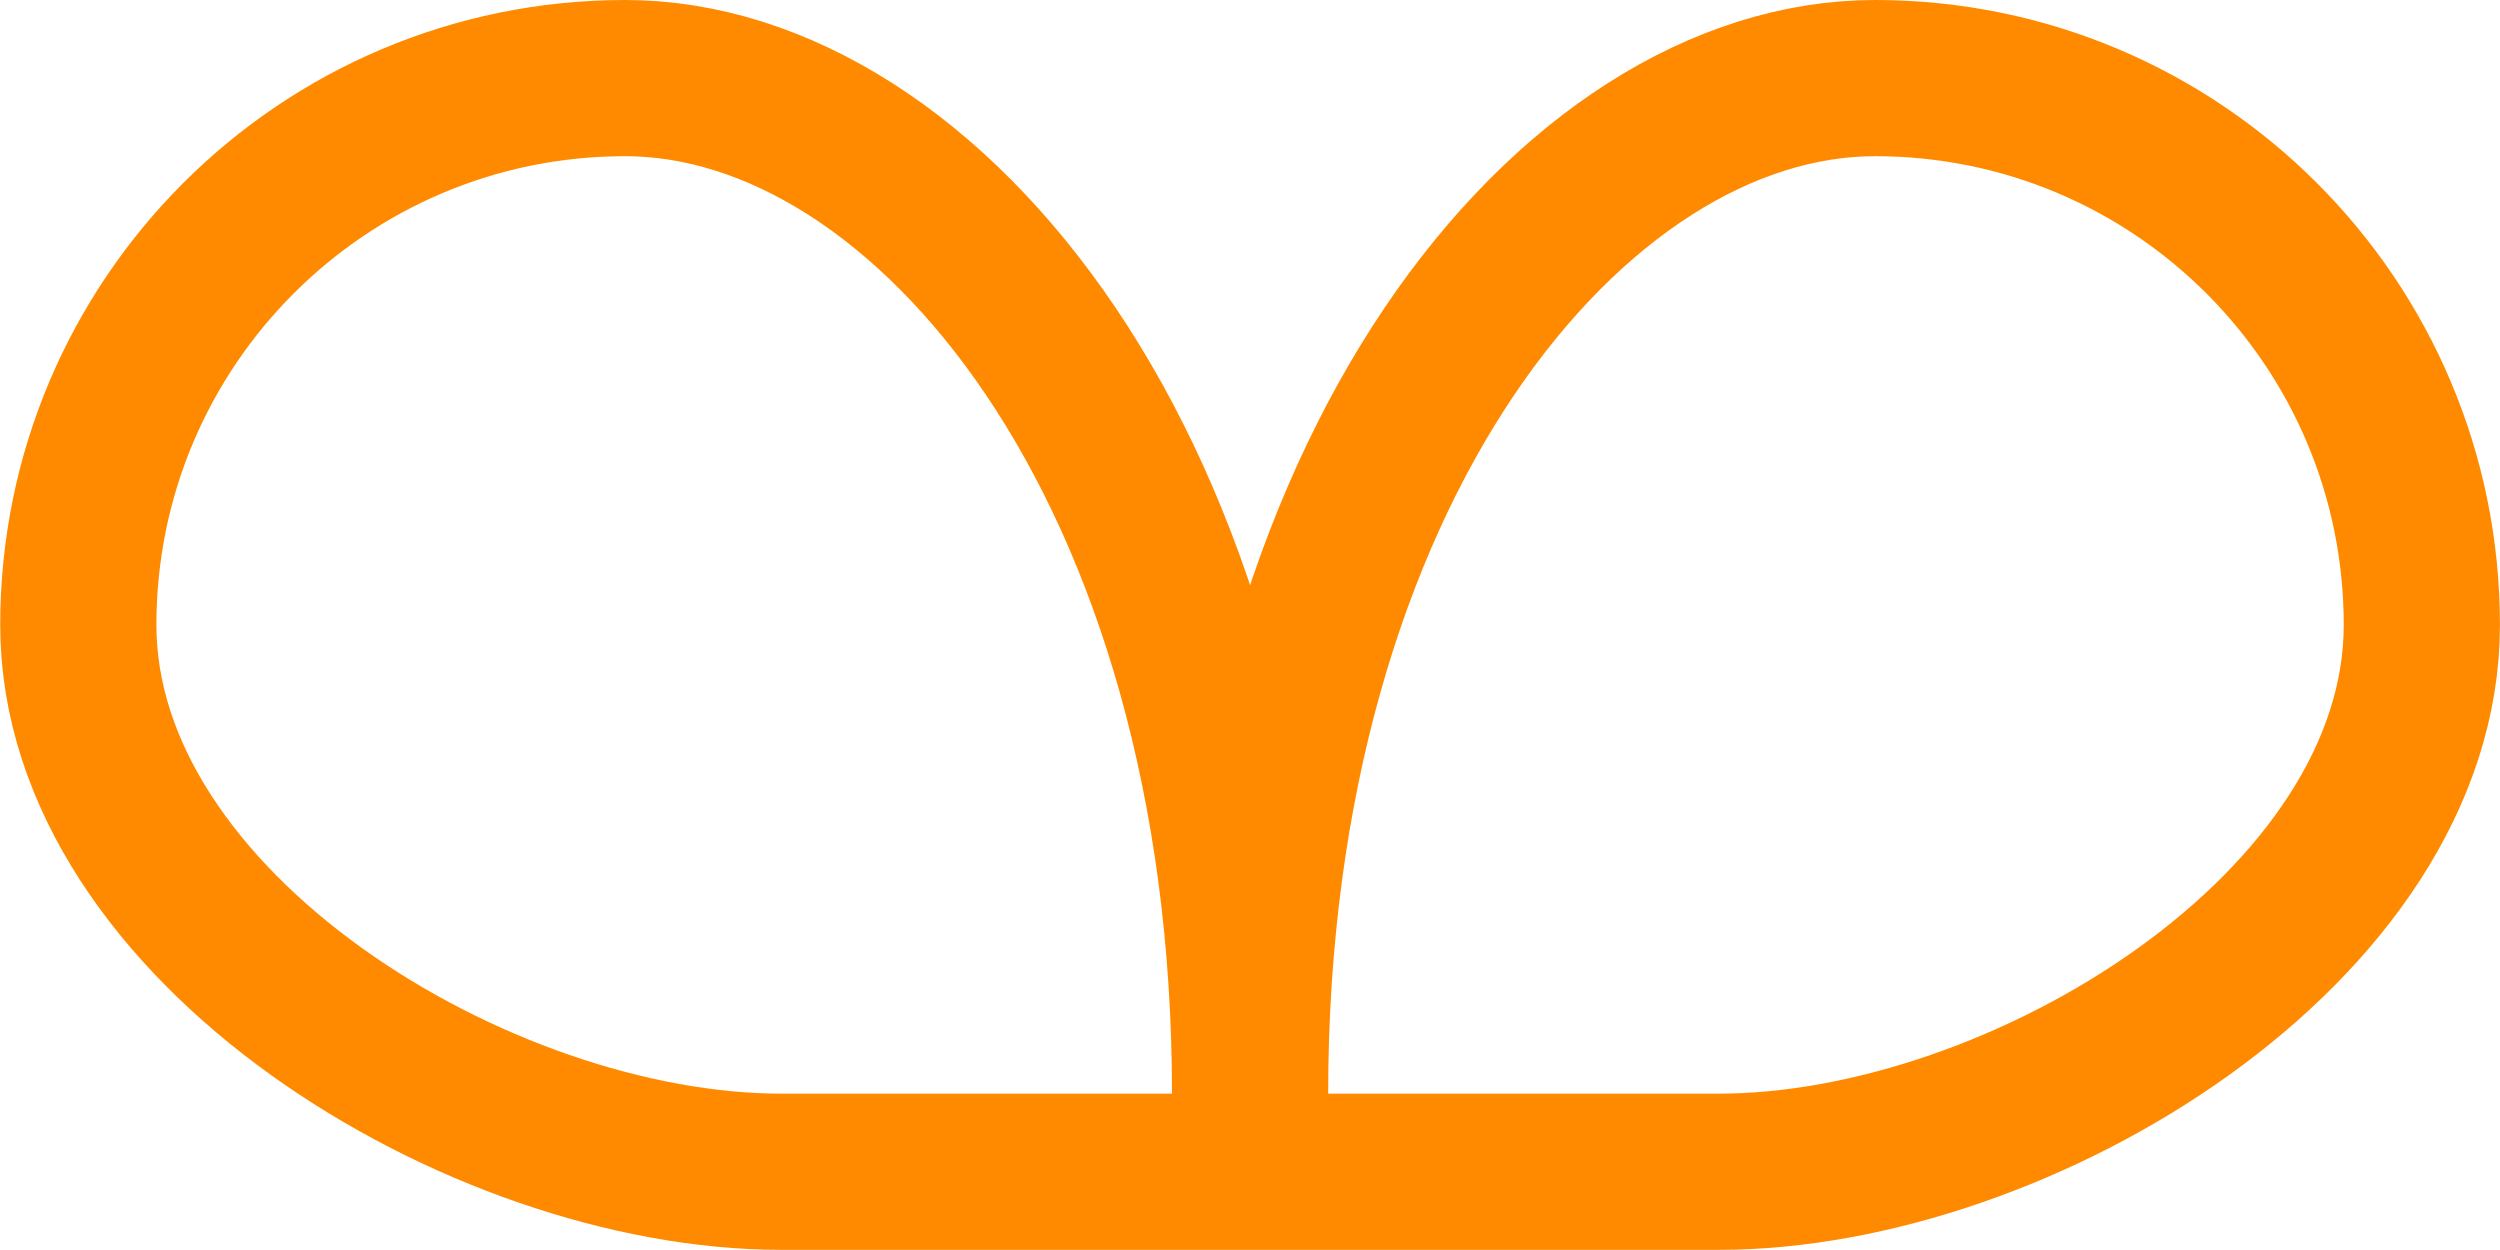 <?xml version="1.0" encoding="UTF-8" standalone="no"?>
<!-- Created with Inkscape (http://www.inkscape.org/) -->

<svg
   xmlns:dc="http://purl.org/dc/elements/1.1/"
   xmlns:cc="http://creativecommons.org/ns#"
   xmlns:rdf="http://www.w3.org/1999/02/22-rdf-syntax-ns#"
   xmlns:svg="http://www.w3.org/2000/svg"
   xmlns="http://www.w3.org/2000/svg"
   xmlns:sodipodi="http://sodipodi.sourceforge.net/DTD/sodipodi-0.dtd"
   xmlns:inkscape="http://www.inkscape.org/namespaces/inkscape"
   width="64"
   height="32"
   viewBox="0 0 16.933 8.467"
   id="svg2"
   version="1.1"
   inkscape:version="0.91+devel+osxmenu r12911"
   sodipodi:docname="present_knit.svg">
  <defs
     id="defs4" />
  <sodipodi:namedview
     id="base"
     pagecolor="#ffffff"
     bordercolor="#666666"
     borderopacity="1.0"
     inkscape:pageopacity="0.0"
     inkscape:pageshadow="2"
     inkscape:zoom="11.984375"
     inkscape:cx="32"
     inkscape:cy="16"
     inkscape:document-units="px"
     inkscape:current-layer="layer1"
     showgrid="true"
     units="px">
    <inkscape:grid
       type="xygrid"
       id="grid4141" />
  </sodipodi:namedview>
  <g
     inkscape:label="Laag 1"
     inkscape:groupmode="layer"
     id="layer1"
     transform="translate(0,-288.533)">
    <path
       style="opacity:1;fill:none;fill-opacity:1;stroke:#ff8a00;stroke-width:1.058;stroke-linecap:butt;stroke-linejoin:round;stroke-miterlimit:4;stroke-dasharray:none;stroke-dashoffset:0;stroke-opacity:1"
       d="m 8.467,295.941 c 2.3e-6,-4.233 2.187,-6.879 4.233,-6.879 2.046,0 3.704,1.658 3.704,3.704 -10e-7,2.046 -2.717,3.704 -4.762,3.704 l -6.35,0 c -2.046,0 -4.762,-1.658 -4.762,-3.704 -4.58e-6,-2.046 1.658,-3.704 3.704,-3.704 2.046,0 4.234,2.646 4.233,6.879"
       id="circle4147"
       inkscape:connector-curvature="0"
       sodipodi:nodetypes="cssccssc" />
  </g>
</svg>
